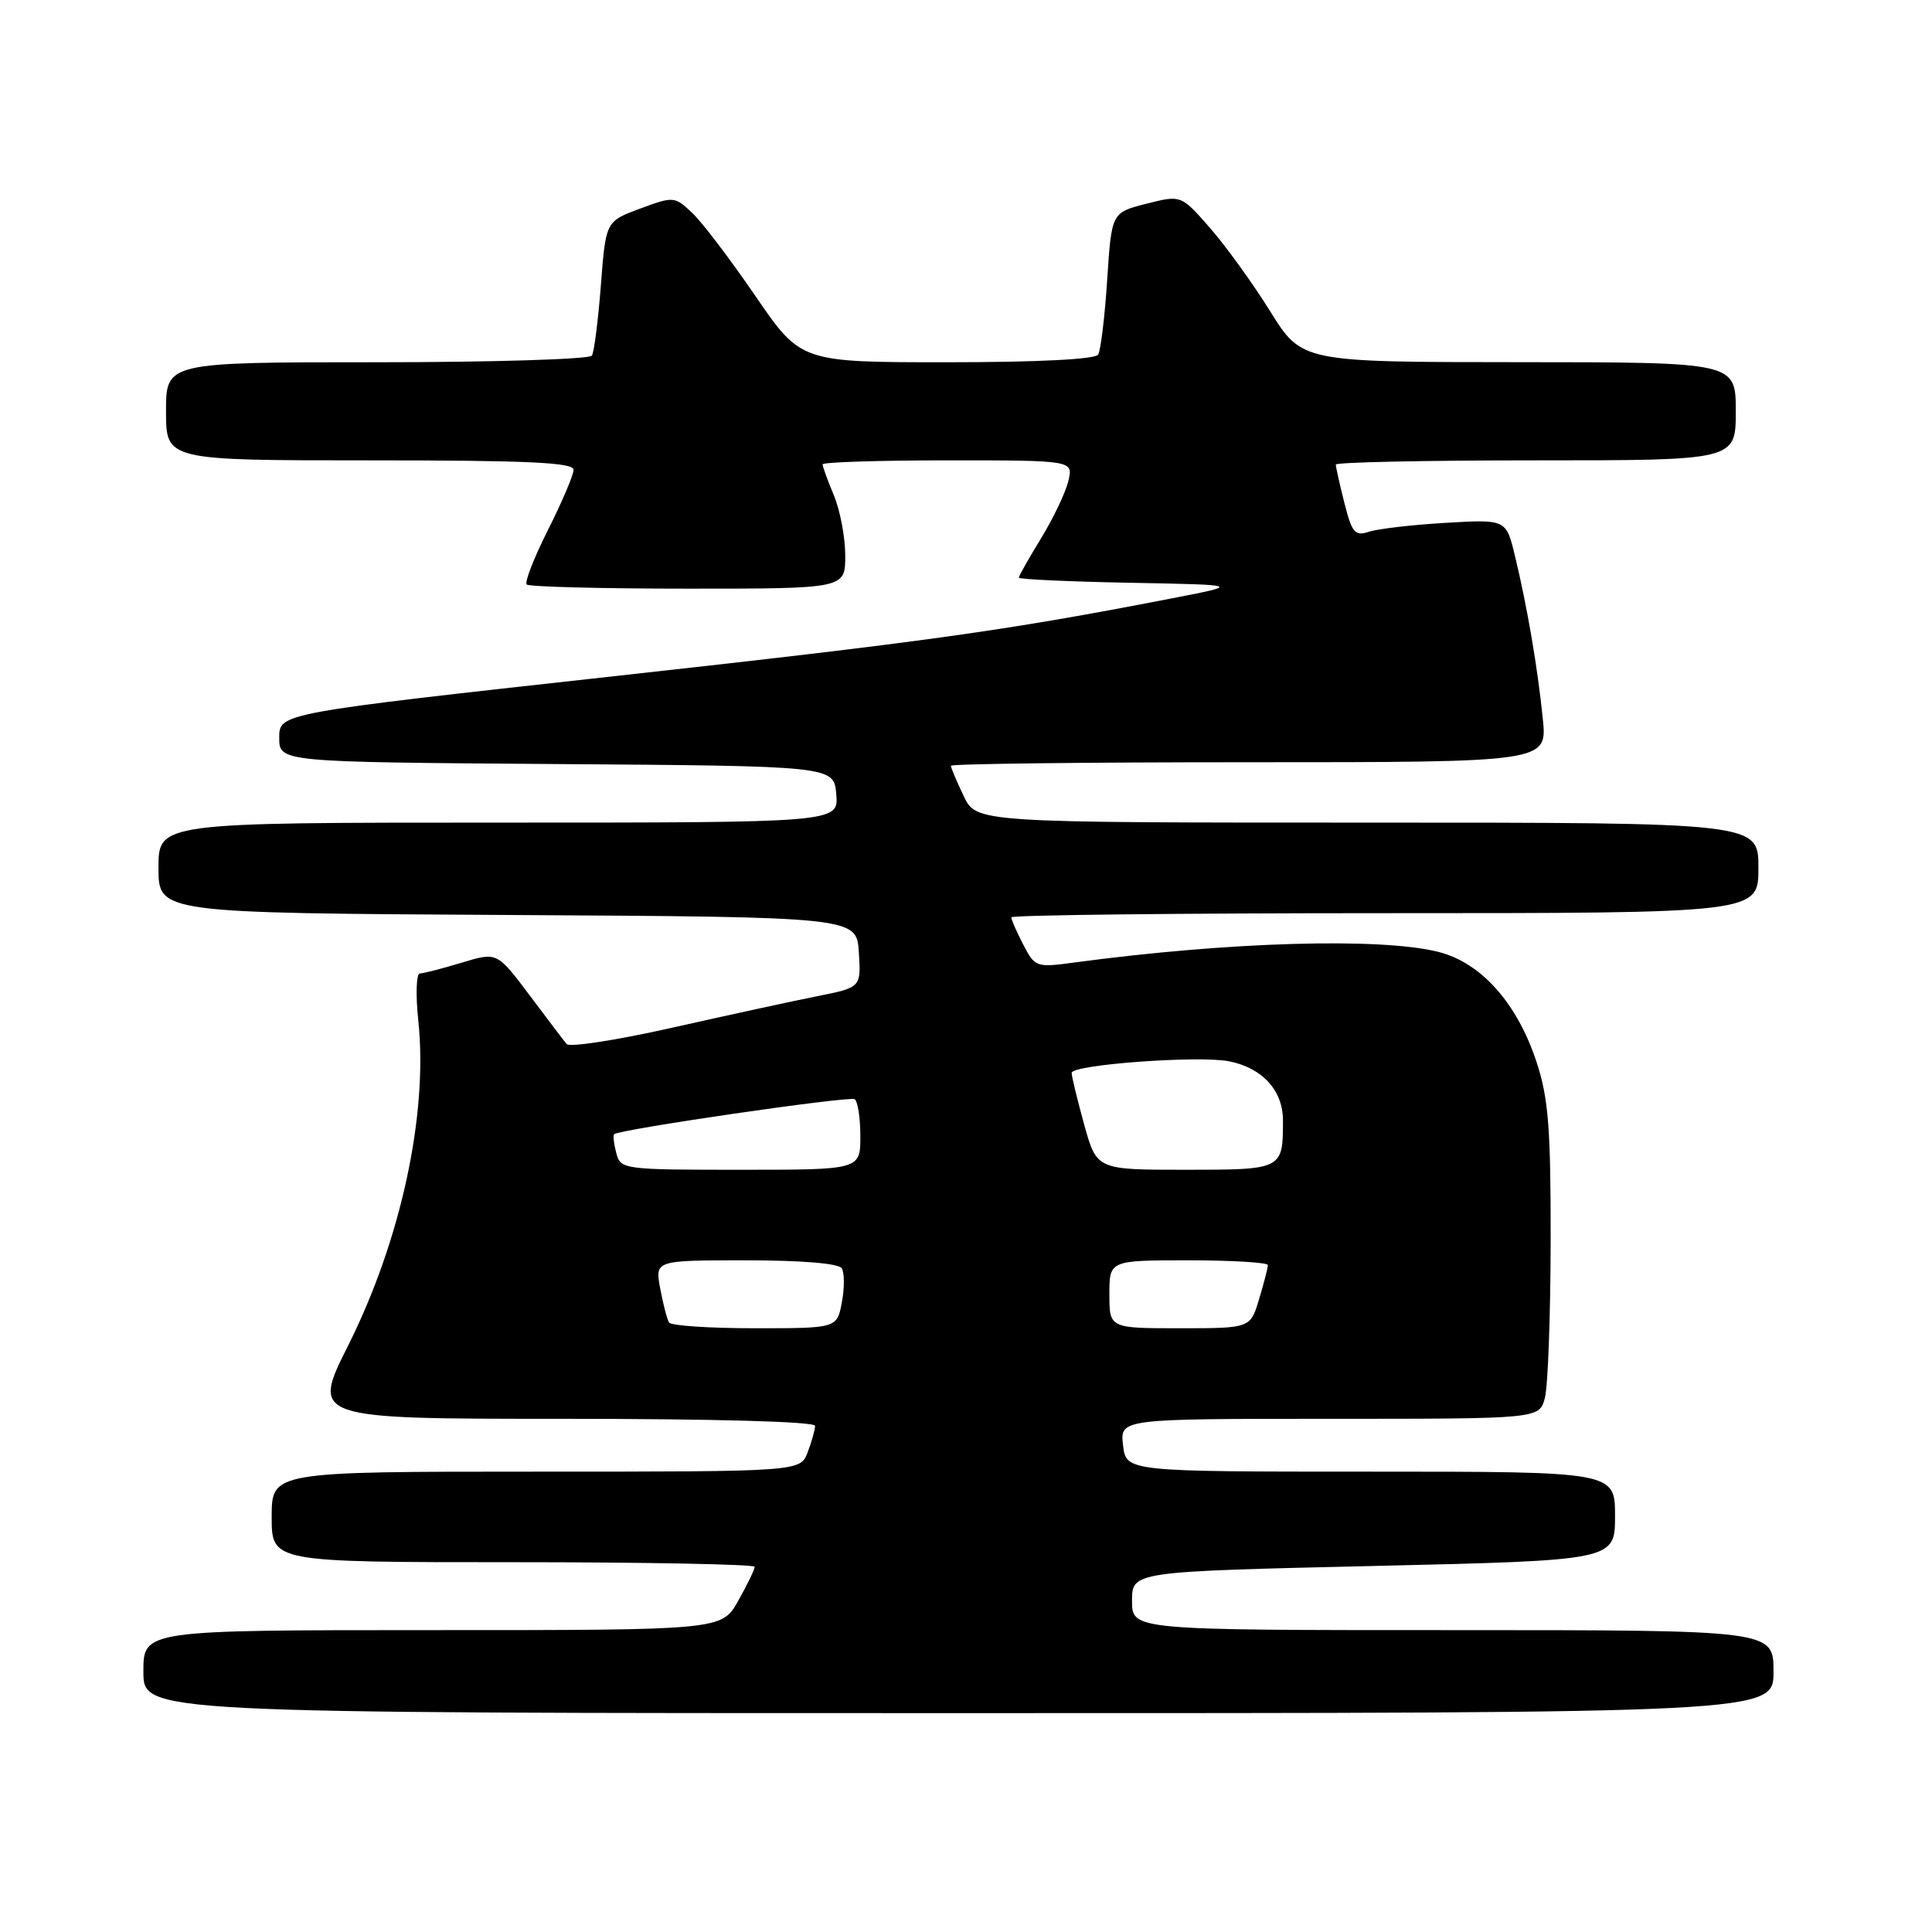 <?xml version="1.0" encoding="UTF-8" standalone="no"?>
<!DOCTYPE svg PUBLIC "-//W3C//DTD SVG 1.1//EN" "http://www.w3.org/Graphics/SVG/1.1/DTD/svg11.dtd" >
<svg xmlns="http://www.w3.org/2000/svg" xmlns:xlink="http://www.w3.org/1999/xlink" version="1.1" viewBox="0 0 256 256">
 <g >
 <path fill="currentColor"
d=" M 235.00 221.50 C 235.00 216.00 235.00 216.00 192.50 216.00 C 150.00 216.00 150.00 216.00 150.00 212.12 C 150.00 208.24 150.00 208.24 182.00 207.50 C 214.00 206.76 214.00 206.76 214.00 200.88 C 214.00 195.00 214.00 195.00 181.61 195.00 C 149.22 195.00 149.22 195.00 148.81 191.50 C 148.40 188.00 148.40 188.00 176.18 188.00 C 203.96 188.00 203.96 188.00 204.70 185.25 C 205.11 183.74 205.45 174.40 205.47 164.50 C 205.49 149.54 205.18 145.54 203.62 140.78 C 201.05 132.93 196.27 127.56 190.59 126.13 C 182.93 124.20 162.79 124.79 142.34 127.54 C 137.31 128.22 137.13 128.16 135.59 125.17 C 134.71 123.48 134.00 121.85 134.00 121.55 C 134.00 121.25 156.27 121.00 183.50 121.00 C 233.00 121.00 233.00 121.00 233.00 115.00 C 233.00 109.00 233.00 109.00 181.19 109.00 C 129.37 109.00 129.37 109.00 127.69 105.47 C 126.76 103.52 126.00 101.72 126.00 101.47 C 126.00 101.21 143.78 101.00 165.51 101.00 C 205.02 101.00 205.02 101.00 204.43 95.25 C 203.75 88.49 202.37 80.42 200.74 73.66 C 199.57 68.81 199.57 68.81 191.54 69.28 C 187.12 69.54 182.55 70.07 181.39 70.46 C 179.54 71.07 179.14 70.61 178.14 66.64 C 177.51 64.15 177.00 61.86 177.00 61.56 C 177.00 61.25 188.93 61.00 203.50 61.00 C 230.00 61.00 230.00 61.00 230.00 54.50 C 230.00 48.00 230.00 48.00 201.25 47.99 C 172.50 47.98 172.50 47.98 168.30 41.24 C 165.99 37.53 162.39 32.55 160.30 30.17 C 156.50 25.83 156.50 25.83 151.89 27.00 C 147.29 28.17 147.29 28.17 146.71 37.07 C 146.39 41.97 145.85 46.43 145.51 46.99 C 145.12 47.61 137.48 48.00 125.50 48.00 C 106.11 48.00 106.11 48.00 100.08 39.20 C 96.77 34.36 93.00 29.40 91.70 28.19 C 89.39 26.01 89.25 26.00 84.80 27.65 C 80.27 29.33 80.27 29.33 79.62 37.79 C 79.26 42.44 78.73 46.64 78.43 47.12 C 78.13 47.60 65.31 48.00 49.94 48.00 C 22.00 48.00 22.00 48.00 22.00 54.50 C 22.00 61.00 22.00 61.00 49.00 61.00 C 69.93 61.00 76.00 61.28 76.00 62.25 C 76.00 62.94 74.47 66.52 72.62 70.20 C 70.76 73.89 69.49 77.15 69.79 77.45 C 70.09 77.75 79.71 78.00 91.17 78.00 C 112.00 78.00 112.00 78.00 112.00 73.62 C 112.00 71.21 111.32 67.63 110.50 65.65 C 109.67 63.68 109.00 61.82 109.00 61.53 C 109.00 61.24 116.47 61.00 125.61 61.00 C 142.22 61.00 142.22 61.00 141.56 63.75 C 141.20 65.26 139.57 68.67 137.95 71.32 C 136.33 73.97 135.00 76.32 135.00 76.54 C 135.00 76.76 141.64 77.07 149.75 77.22 C 164.50 77.50 164.50 77.50 155.00 79.34 C 132.88 83.62 122.82 85.02 81.02 89.64 C 37.00 94.50 37.00 94.50 37.00 97.74 C 37.00 100.98 37.00 100.98 73.75 101.24 C 110.50 101.50 110.50 101.50 110.81 105.25 C 111.12 109.00 111.12 109.00 66.06 109.00 C 21.00 109.00 21.00 109.00 21.00 114.99 C 21.00 120.98 21.00 120.98 67.25 121.24 C 113.50 121.50 113.50 121.50 113.80 126.17 C 114.10 130.84 114.10 130.84 108.30 132.00 C 105.11 132.63 96.49 134.51 89.14 136.16 C 81.79 137.82 75.46 138.80 75.08 138.34 C 74.70 137.88 72.47 134.94 70.13 131.82 C 65.86 126.14 65.86 126.14 61.18 127.56 C 58.61 128.34 56.11 128.98 55.63 128.99 C 55.16 129.00 55.06 131.81 55.43 135.25 C 56.73 147.64 53.14 164.28 46.15 178.25 C 41.26 188.00 41.26 188.00 74.63 188.00 C 94.66 188.00 108.00 188.37 108.00 188.93 C 108.00 189.45 107.56 191.02 107.02 192.43 C 106.05 195.00 106.05 195.00 71.02 195.00 C 36.00 195.00 36.00 195.00 36.00 201.00 C 36.00 207.00 36.00 207.00 68.00 207.00 C 85.60 207.00 100.00 207.28 100.00 207.61 C 100.00 207.95 99.02 209.98 97.82 212.11 C 95.63 216.00 95.63 216.00 57.32 216.00 C 19.00 216.00 19.00 216.00 19.00 221.50 C 19.00 227.00 19.00 227.00 127.00 227.00 C 235.00 227.00 235.00 227.00 235.00 221.50 Z  M 88.65 175.24 C 88.39 174.83 87.87 172.80 87.48 170.74 C 86.78 167.00 86.78 167.00 98.83 167.00 C 106.28 167.00 111.13 167.41 111.54 168.06 C 111.90 168.65 111.91 170.68 111.55 172.56 C 110.91 176.00 110.91 176.00 100.01 176.00 C 94.02 176.00 88.91 175.66 88.65 175.24 Z  M 147.00 171.50 C 147.00 167.00 147.00 167.00 157.50 167.00 C 163.28 167.00 168.00 167.29 168.00 167.63 C 168.00 167.98 167.48 170.01 166.84 172.13 C 165.68 176.00 165.68 176.00 156.34 176.00 C 147.00 176.00 147.00 176.00 147.00 171.50 Z  M 81.66 152.79 C 81.34 151.58 81.21 150.45 81.38 150.29 C 82.02 149.65 112.52 145.21 113.24 145.65 C 113.66 145.91 114.00 148.12 114.00 150.56 C 114.00 155.00 114.00 155.00 98.12 155.00 C 82.58 155.00 82.22 154.95 81.66 152.79 Z  M 143.66 149.02 C 142.75 145.72 142.00 142.64 142.00 142.16 C 142.00 141.07 158.88 139.83 162.88 140.63 C 167.28 141.51 170.00 144.50 170.00 148.46 C 170.00 154.98 169.97 155.00 157.06 155.00 C 145.33 155.00 145.33 155.00 143.66 149.02 Z "/>
</g>
</svg>
